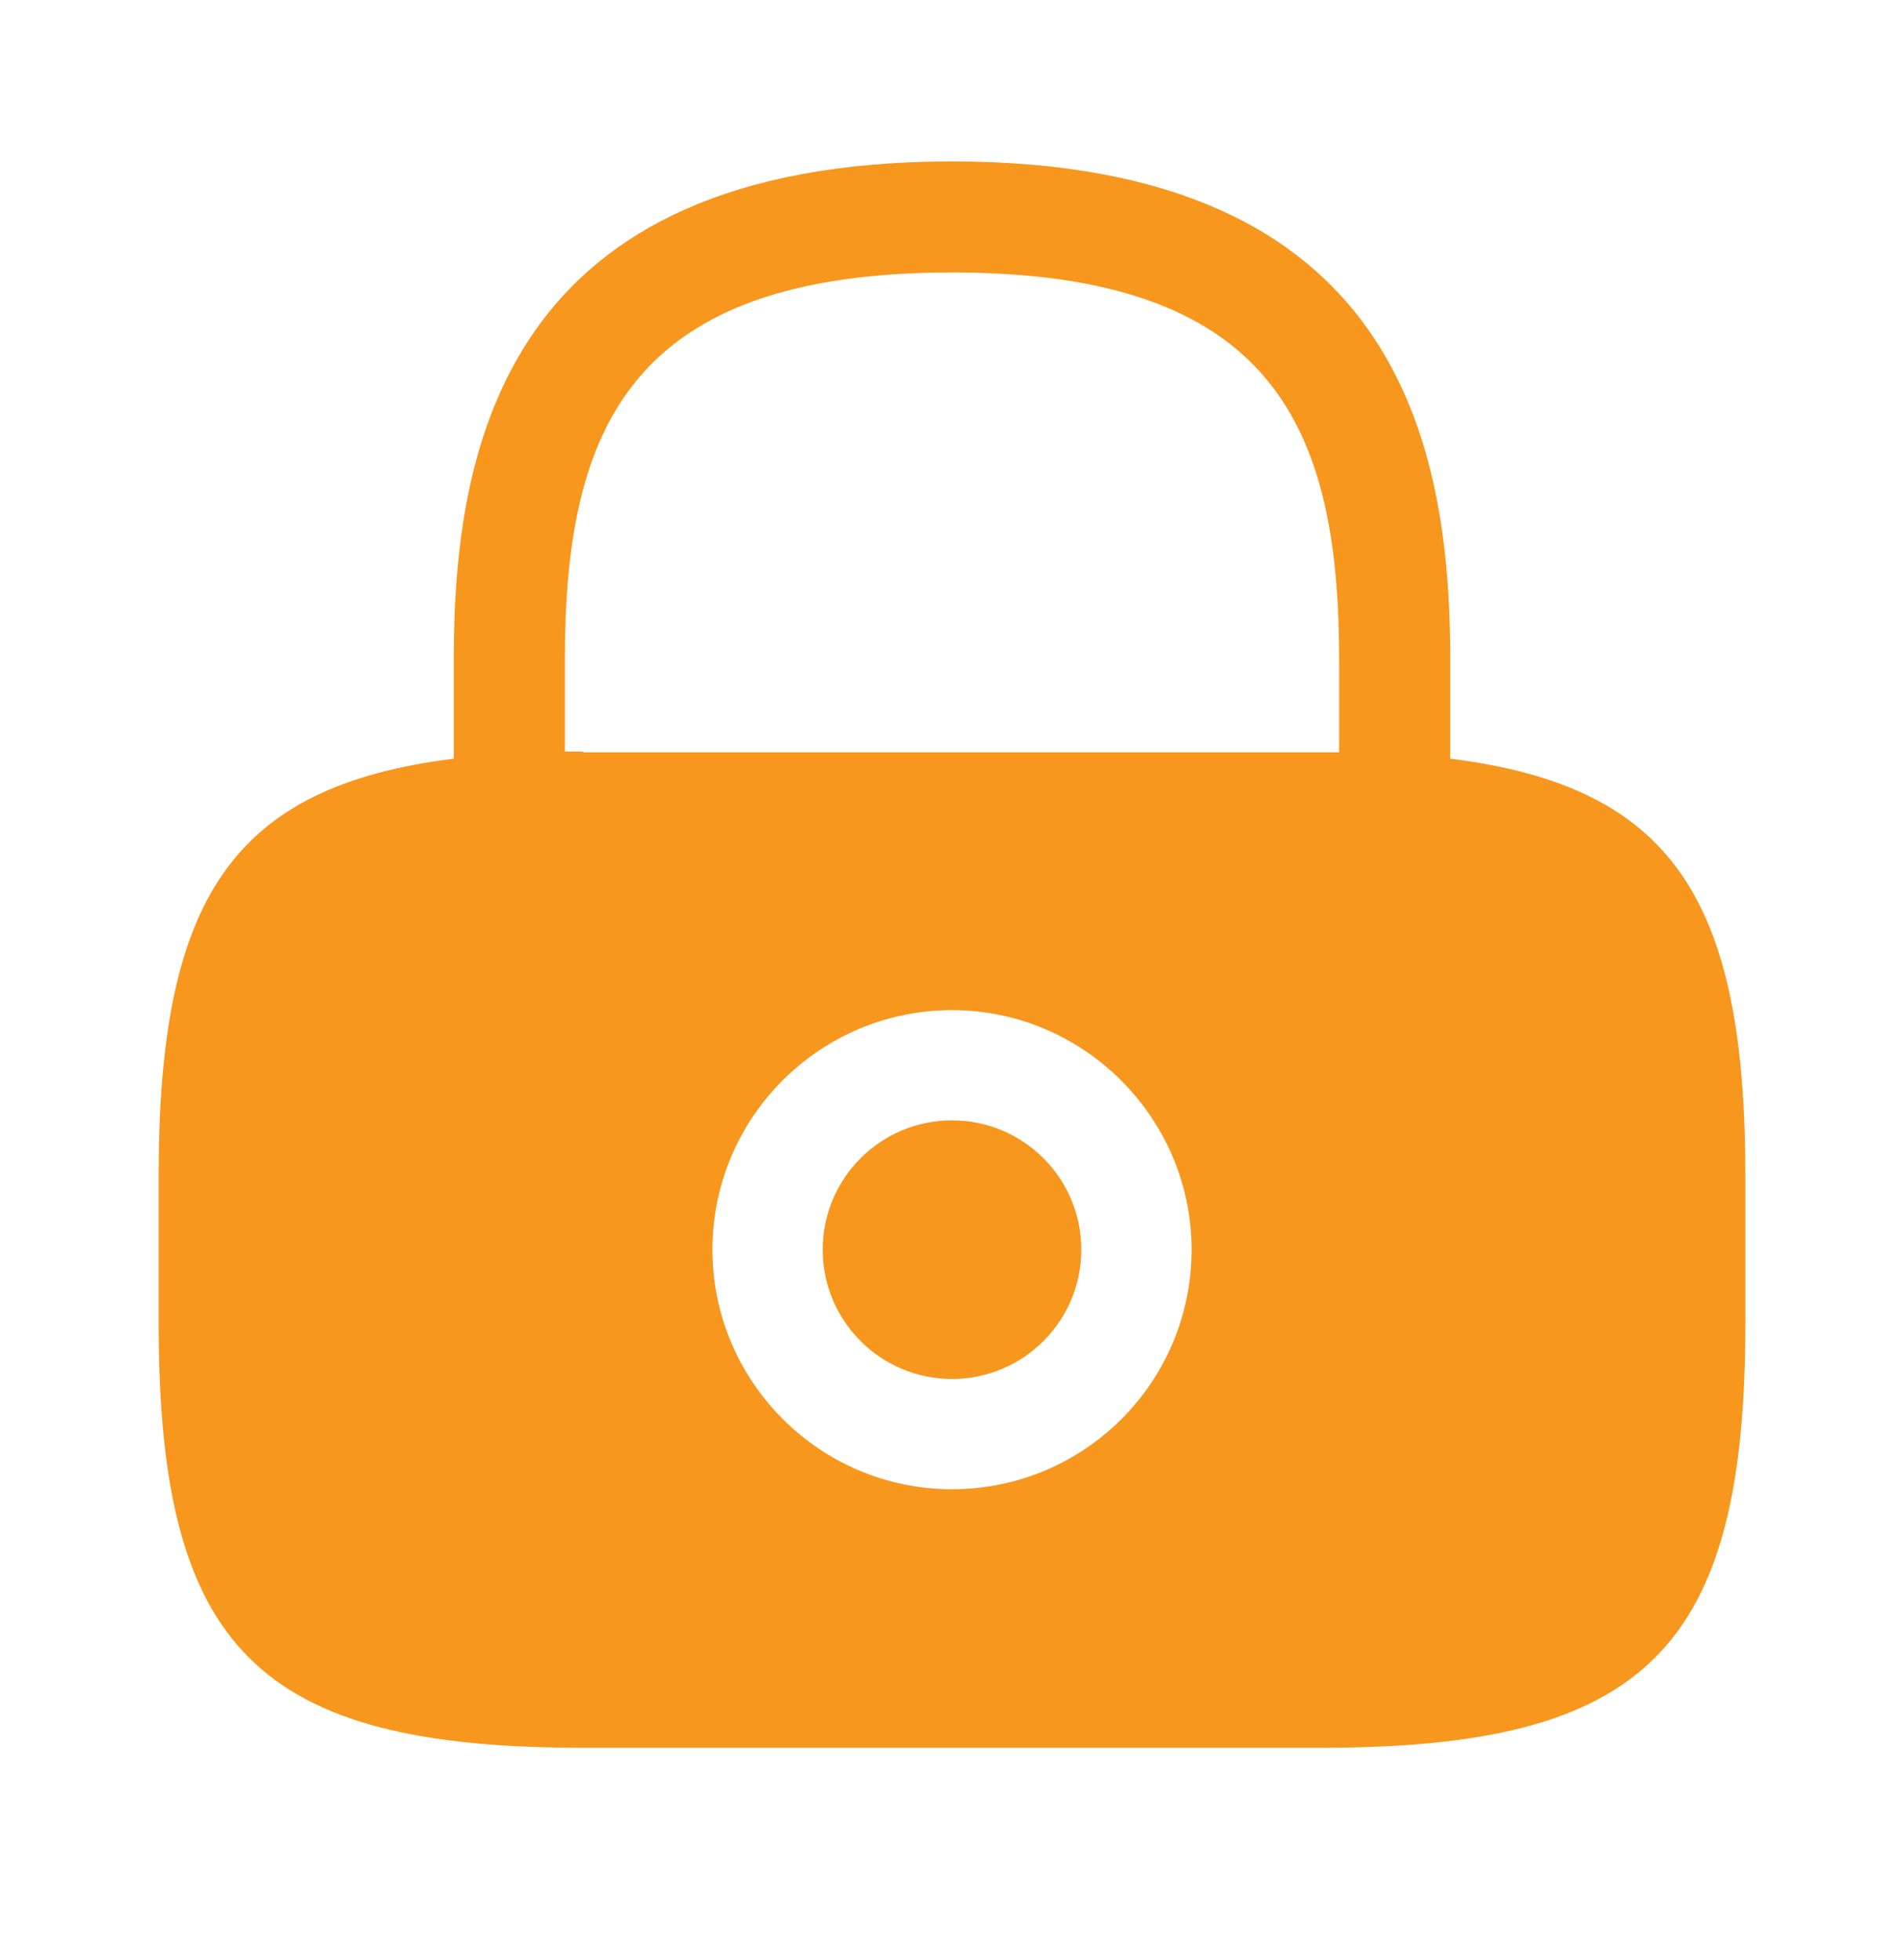<svg width="34" height="35" viewBox="0 0 34 35" fill="none" xmlns="http://www.w3.org/2000/svg">
<path d="M17 24.629C18.275 24.629 19.309 23.595 19.309 22.319C19.309 21.044 18.275 20.01 17 20.01C15.725 20.01 14.691 21.044 14.691 22.319C14.691 23.595 15.725 24.629 17 24.629Z" fill="#F7971E"/>
<path d="M25.897 13.55V11.779C25.897 7.954 24.976 2.883 17 2.883C9.024 2.883 8.103 7.954 8.103 11.779V13.55C4.137 14.046 2.833 16.058 2.833 21.002V23.637C2.833 29.445 4.604 31.216 10.412 31.216H23.587C29.396 31.216 31.167 29.445 31.167 23.637V21.002C31.167 16.058 29.863 14.046 25.897 13.55ZM17 26.598C14.634 26.598 12.722 24.671 12.722 22.319C12.722 19.953 14.648 18.041 17 18.041C19.352 18.041 21.278 19.968 21.278 22.319C21.278 24.685 19.366 26.598 17 26.598ZM10.412 13.423C10.299 13.423 10.2 13.423 10.087 13.423V11.779C10.087 7.628 11.262 4.866 17 4.866C22.738 4.866 23.913 7.628 23.913 11.779V13.437C23.8 13.437 23.701 13.437 23.587 13.437H10.412V13.423Z" fill="#F7971E"/>
</svg>
